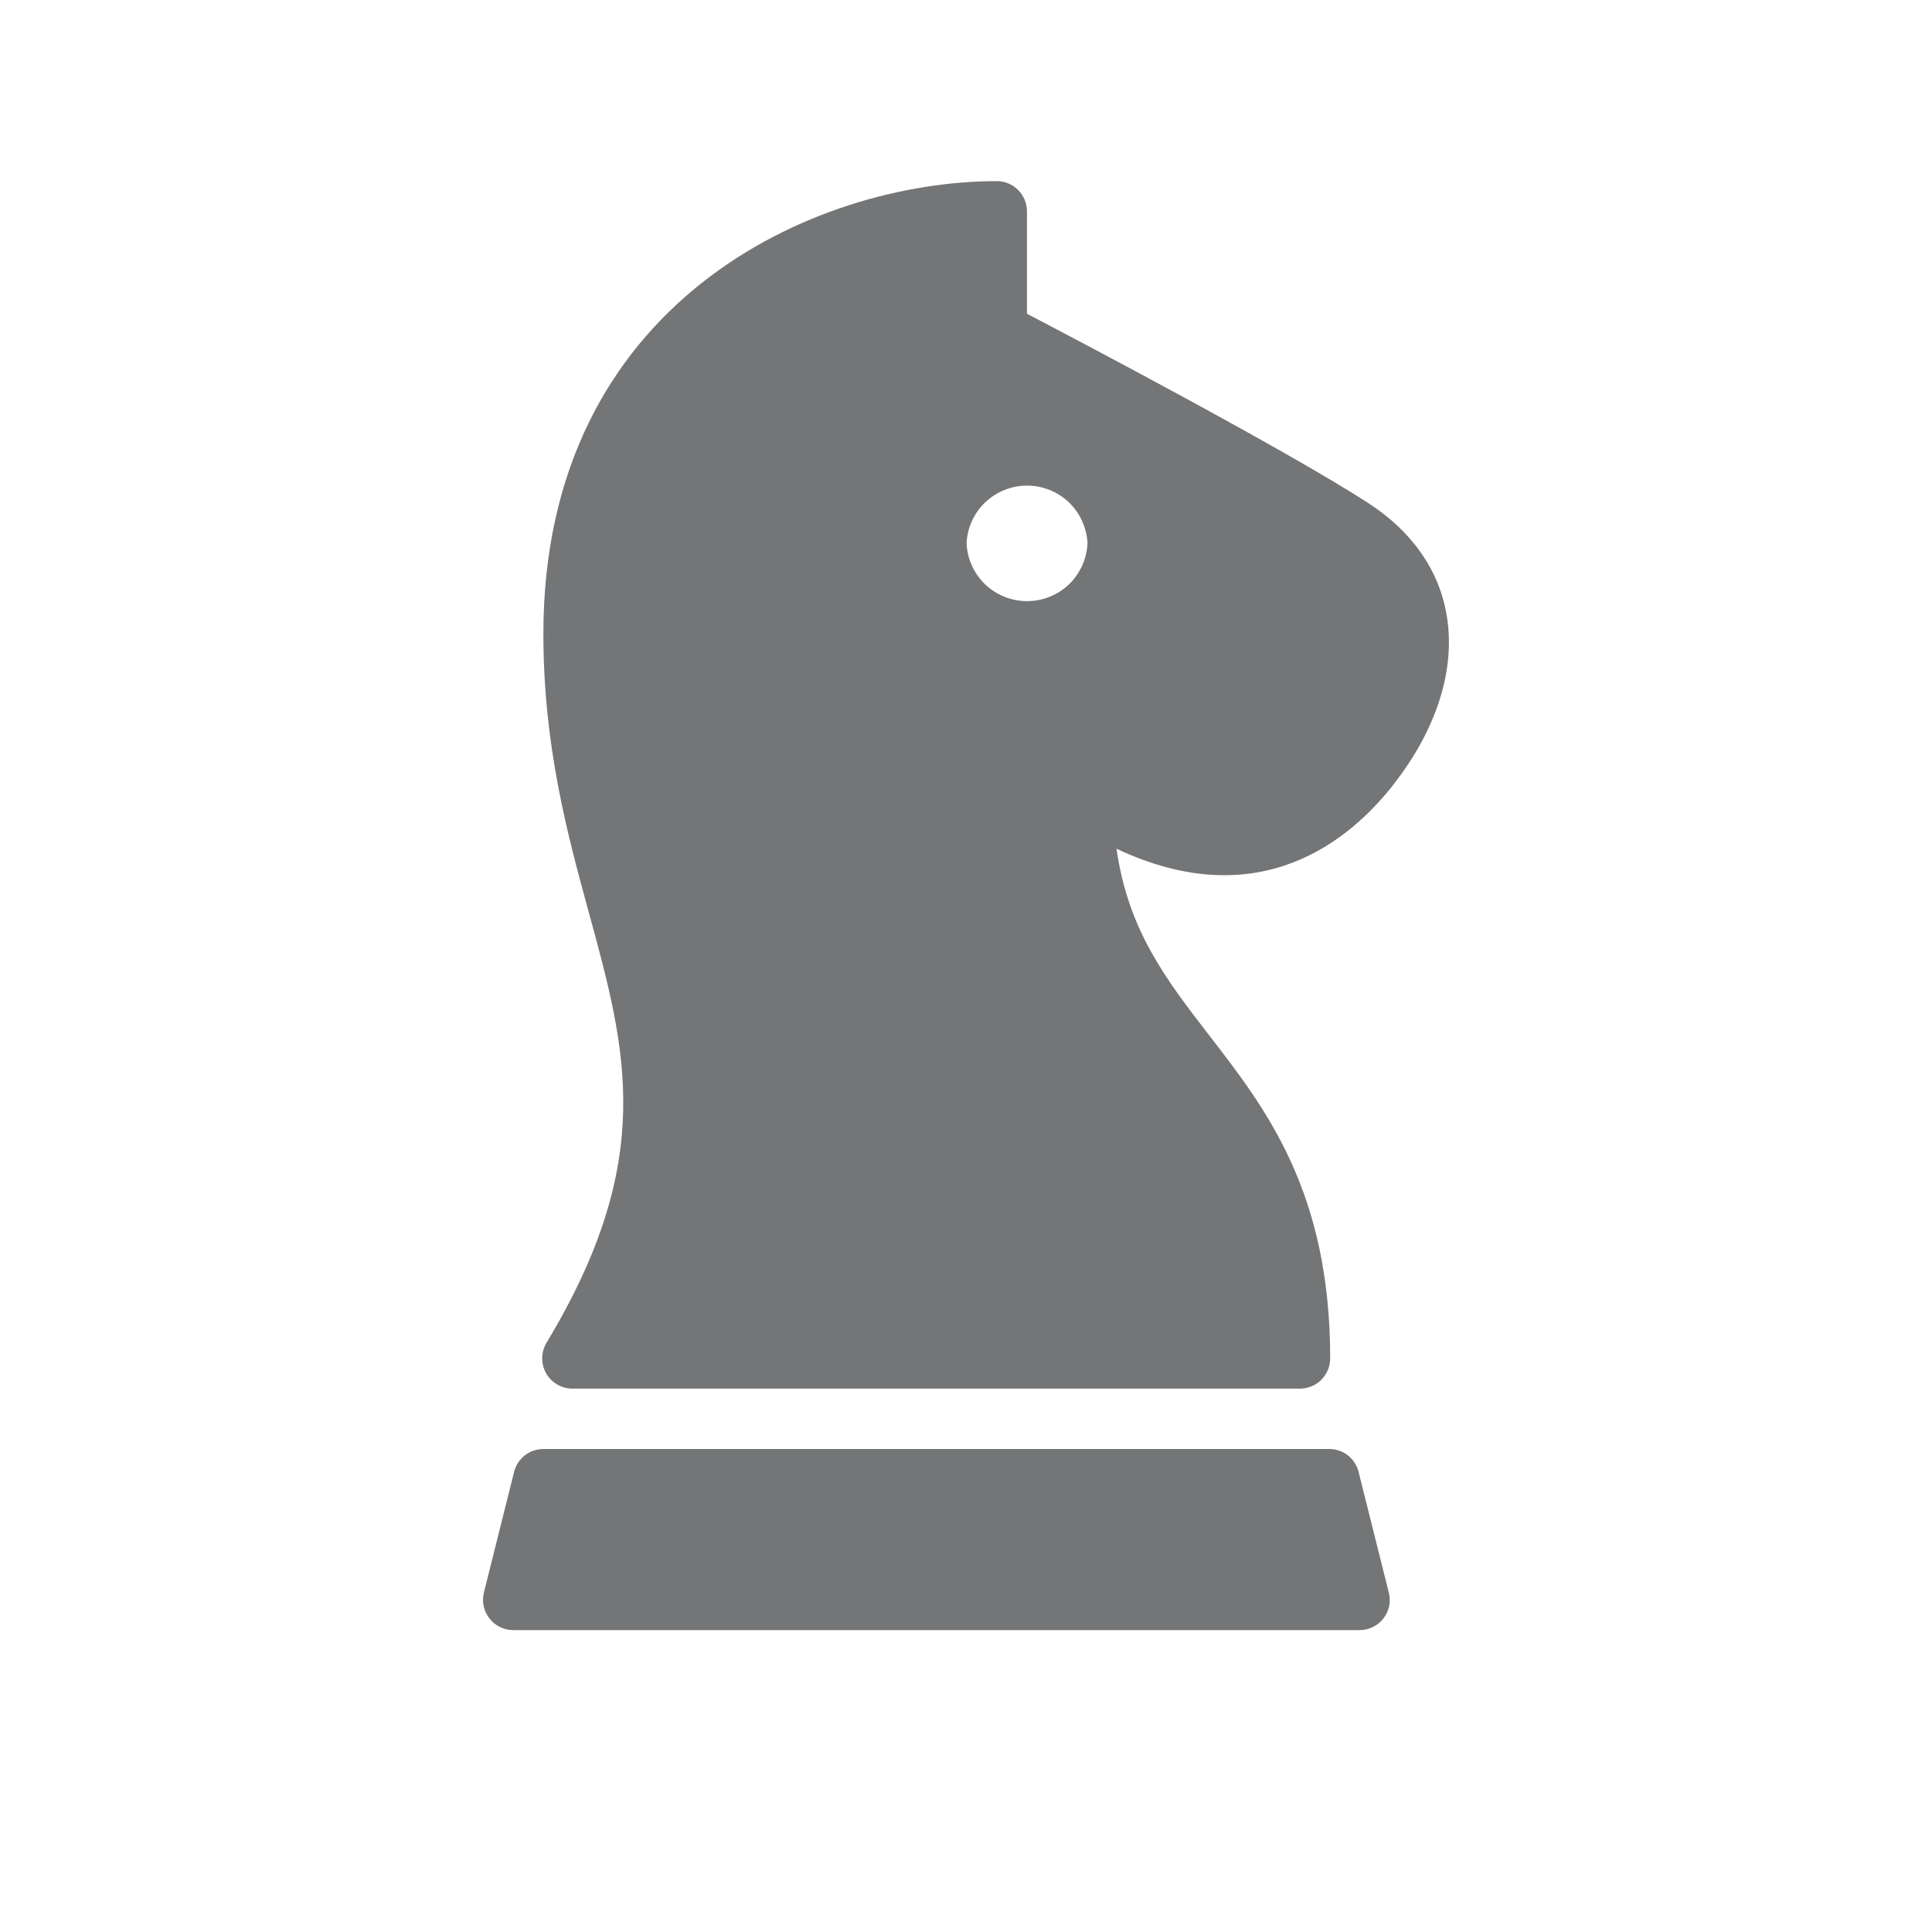 <svg width="20" height="20" viewBox="0 0 20 20" fill="none" xmlns="http://www.w3.org/2000/svg">
<path d="M11.258 5.625C11.25 5.464 11.181 5.312 11.065 5.2C10.948 5.089 10.793 5.027 10.632 5.027C10.471 5.027 10.316 5.089 10.199 5.2C10.082 5.312 10.013 5.464 10.006 5.625C10.013 5.786 10.082 5.938 10.199 6.05C10.316 6.161 10.471 6.223 10.632 6.223C10.793 6.223 10.948 6.161 11.065 6.05C11.181 5.938 11.25 5.786 11.258 5.625ZM14.437 8.107C13.986 8.69 13.046 9.487 11.558 8.786C11.678 9.632 12.074 10.143 12.52 10.721C13.106 11.479 13.77 12.338 13.77 14.062C13.77 14.104 13.762 14.144 13.746 14.182C13.73 14.22 13.707 14.255 13.678 14.284C13.649 14.313 13.615 14.336 13.577 14.351C13.539 14.367 13.498 14.375 13.457 14.375H5.925C5.87 14.375 5.815 14.36 5.768 14.332C5.72 14.304 5.68 14.264 5.653 14.216C5.626 14.168 5.612 14.113 5.613 14.058C5.613 14.003 5.629 13.949 5.657 13.901C6.796 12.011 6.488 10.883 6.098 9.455C5.876 8.644 5.625 7.724 5.625 6.562C5.625 3.124 8.431 1.875 10.319 1.875C10.402 1.875 10.481 1.908 10.54 1.967C10.598 2.025 10.631 2.105 10.631 2.188V3.248C11.244 3.568 13.323 4.664 14.162 5.206C14.615 5.499 14.896 5.899 14.975 6.364C15.071 6.916 14.879 7.536 14.436 8.107H14.437ZM14.377 16.487C14.389 16.533 14.39 16.581 14.38 16.628C14.37 16.674 14.35 16.718 14.32 16.755C14.291 16.793 14.254 16.823 14.211 16.843C14.168 16.864 14.121 16.875 14.074 16.875H5.312C5.265 16.875 5.218 16.864 5.176 16.843C5.133 16.822 5.096 16.792 5.067 16.754C5.038 16.717 5.017 16.674 5.007 16.627C4.997 16.581 4.998 16.533 5.009 16.487L5.322 15.237C5.339 15.169 5.378 15.109 5.433 15.066C5.488 15.023 5.556 15 5.626 15H13.761C13.83 15 13.898 15.023 13.953 15.066C14.008 15.109 14.047 15.169 14.064 15.237L14.377 16.487H14.377Z" fill="#747576"/>
</svg>
